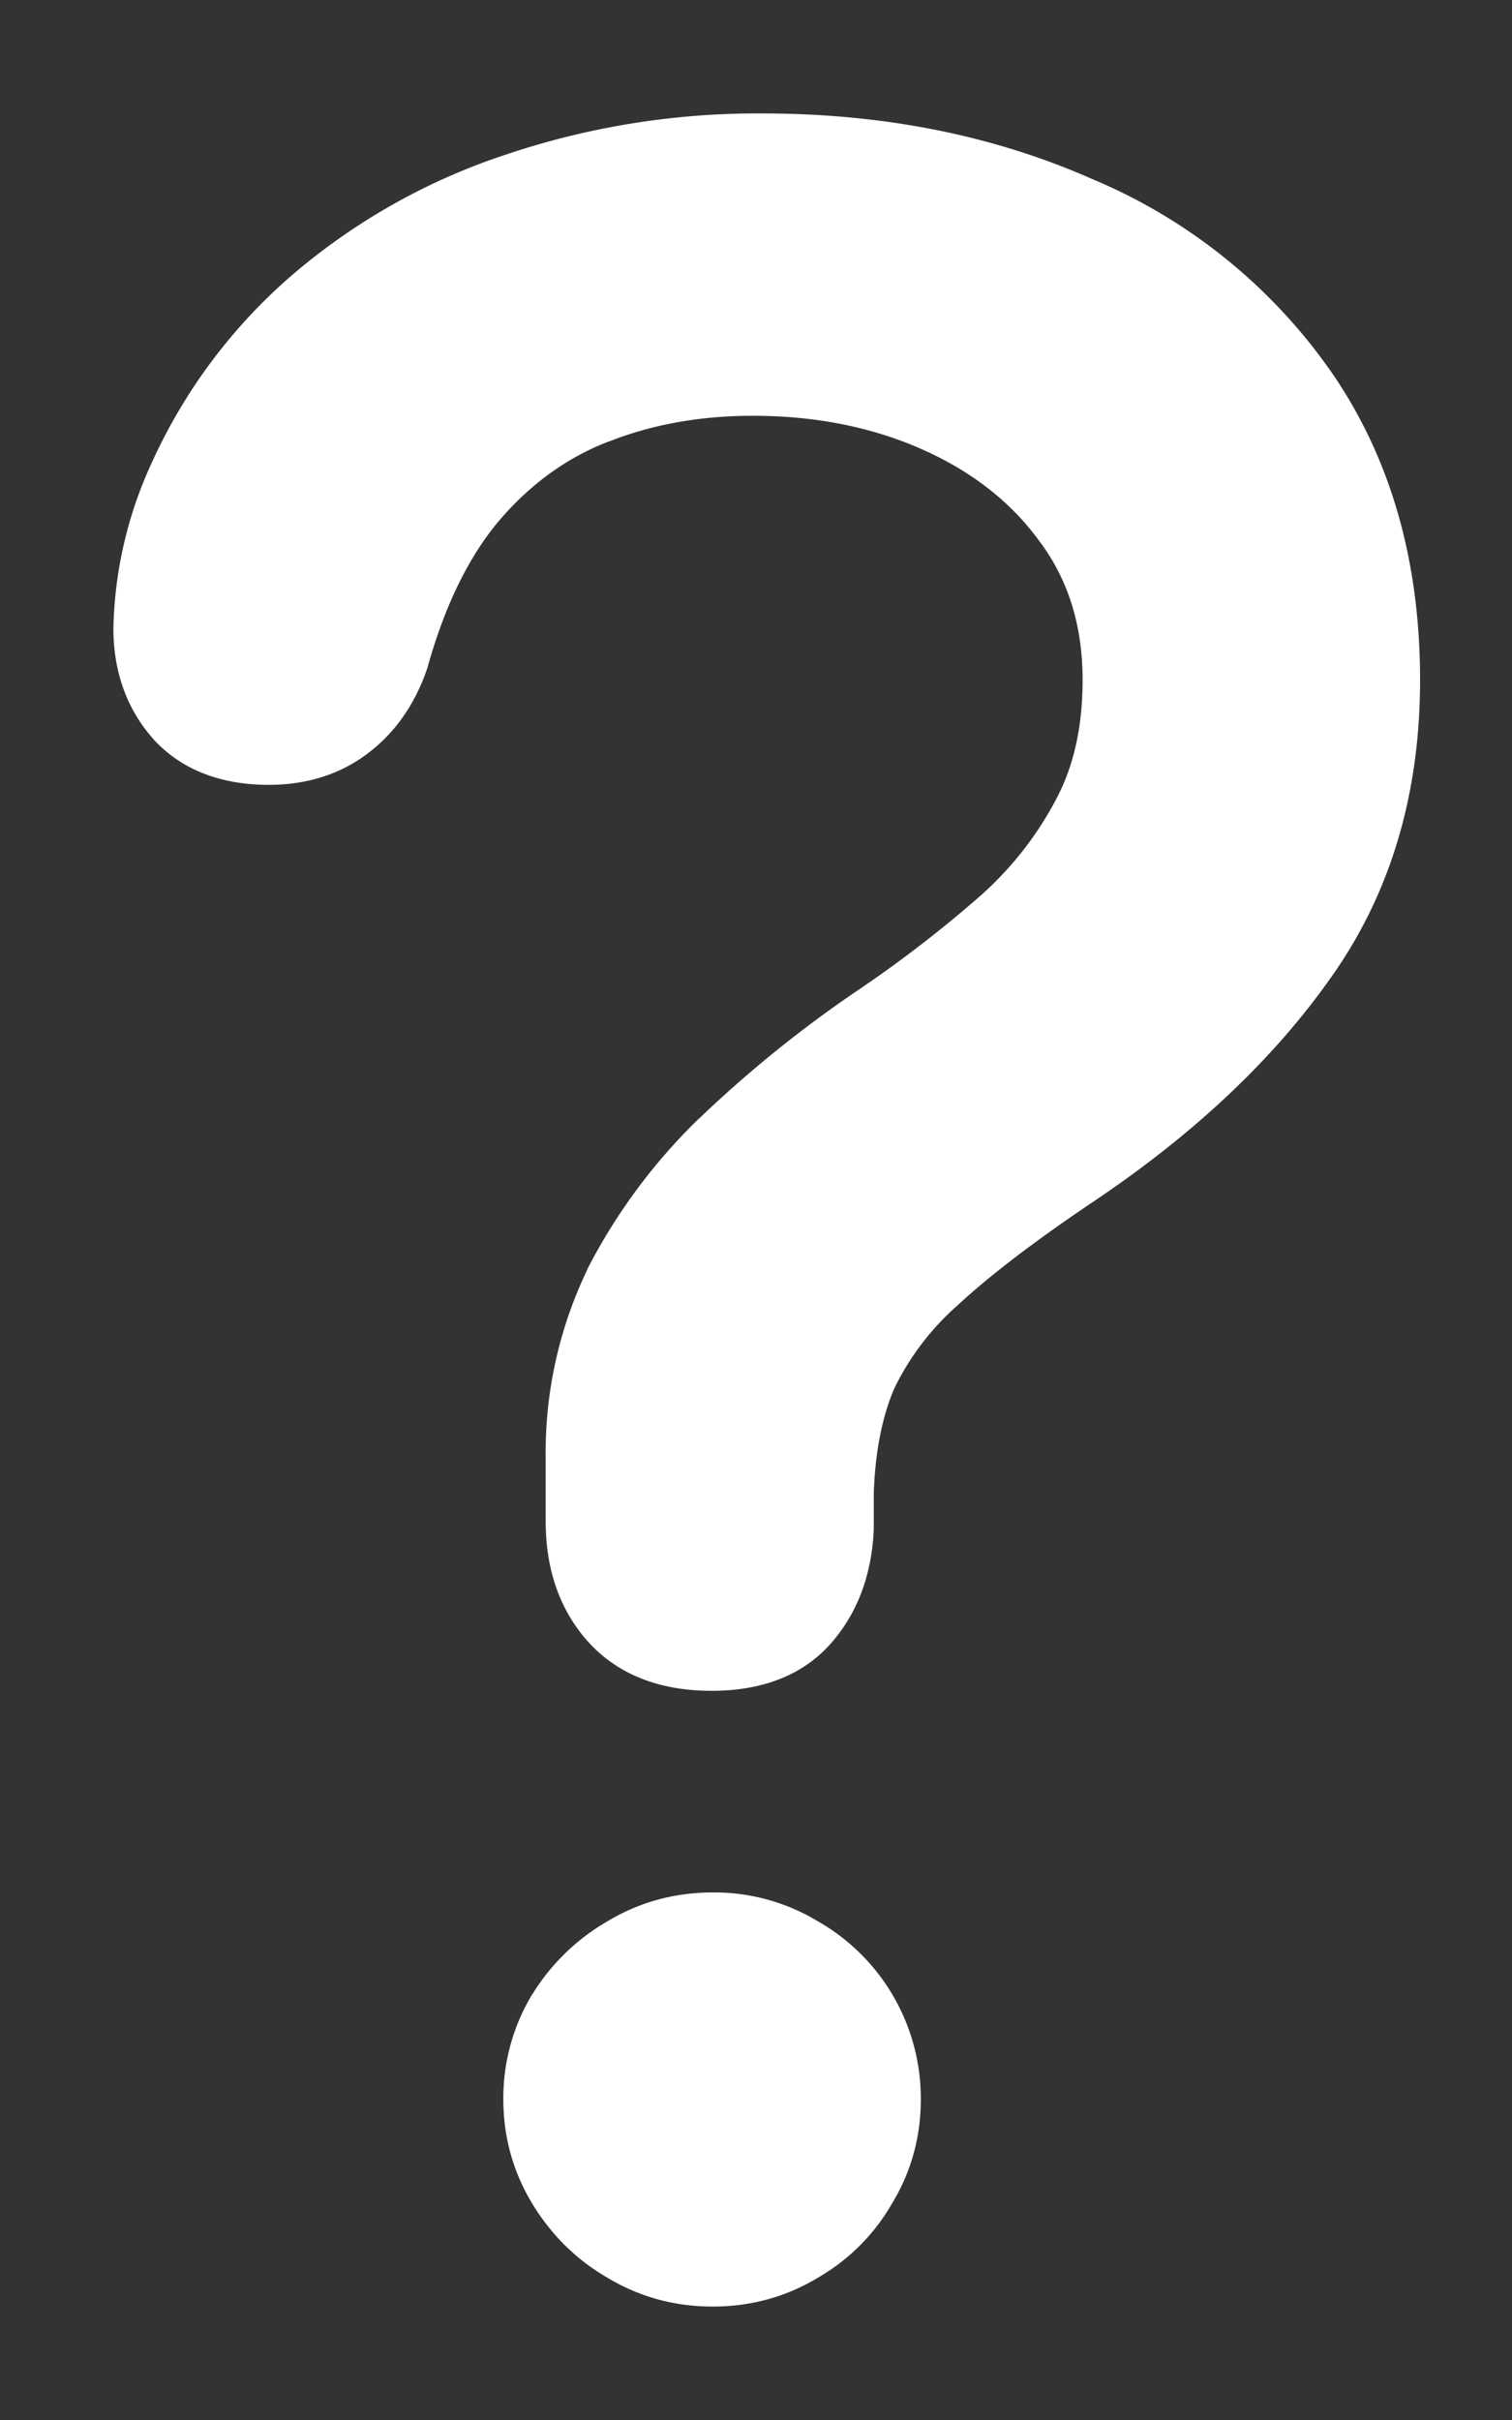 <svg xmlns="http://www.w3.org/2000/svg" width="10" height="16" fill="none"><rect width="100%" height="100%" fill="#333333" stroke="none"/><path fill="#fff" fill-rule="evenodd" d="M5.04.75a5.21 5.21 0 0 0-1.688.27 4.184 4.184 0 0 0-1.403.784 3.6 3.6 0 0 0-.951 1.268A2.734 2.734 0 0 0 .75 4.154c0 .281.085.532.266.734l.003.004c.193.208.459.297.758.297.25 0 .476-.068.666-.216.185-.143.312-.338.388-.57l.002-.01c.118-.415.28-.732.477-.961.208-.24.447-.41.716-.513h.002c.284-.112.6-.17.95-.17.425 0 .8.078 1.132.227.333.15.586.354.77.61l.002.002c.182.247.278.546.278.908 0 .315-.061.573-.173.784l-.002.004a2.248 2.248 0 0 1-.497.635 8.116 8.116 0 0 1-.82.632 8.036 8.036 0 0 0-1.042.842l-.002.001a3.822 3.822 0 0 0-.74.998v.003a2.785 2.785 0 0 0-.275 1.245v.419c0 .308.088.582.282.797.205.226.49.323.815.323.318 0 .599-.093.795-.32.178-.205.266-.462.278-.75v-.24c.01-.28.058-.508.135-.688a1.75 1.75 0 0 1 .415-.547c.21-.195.505-.422.893-.683.662-.443 1.188-.934 1.572-1.476.402-.56.598-1.224.598-1.979 0-.783-.192-1.466-.588-2.038a3.641 3.641 0 0 0-1.582-1.275C6.565.893 5.837.75 5.04.75Zm-.326 11.762c-.25 0-.484.063-.695.19a1.411 1.411 0 0 0-.496.48l-.002.002a1.323 1.323 0 0 0-.192.697c0 .247.064.479.192.69.125.205.291.37.498.489.211.127.444.19.695.19.25 0 .483-.063.694-.19a1.33 1.33 0 0 0 .492-.492c.127-.21.19-.44.19-.687a1.348 1.348 0 0 0-.682-1.179 1.323 1.323 0 0 0-.694-.19Z" clip-rule="evenodd"/></svg>